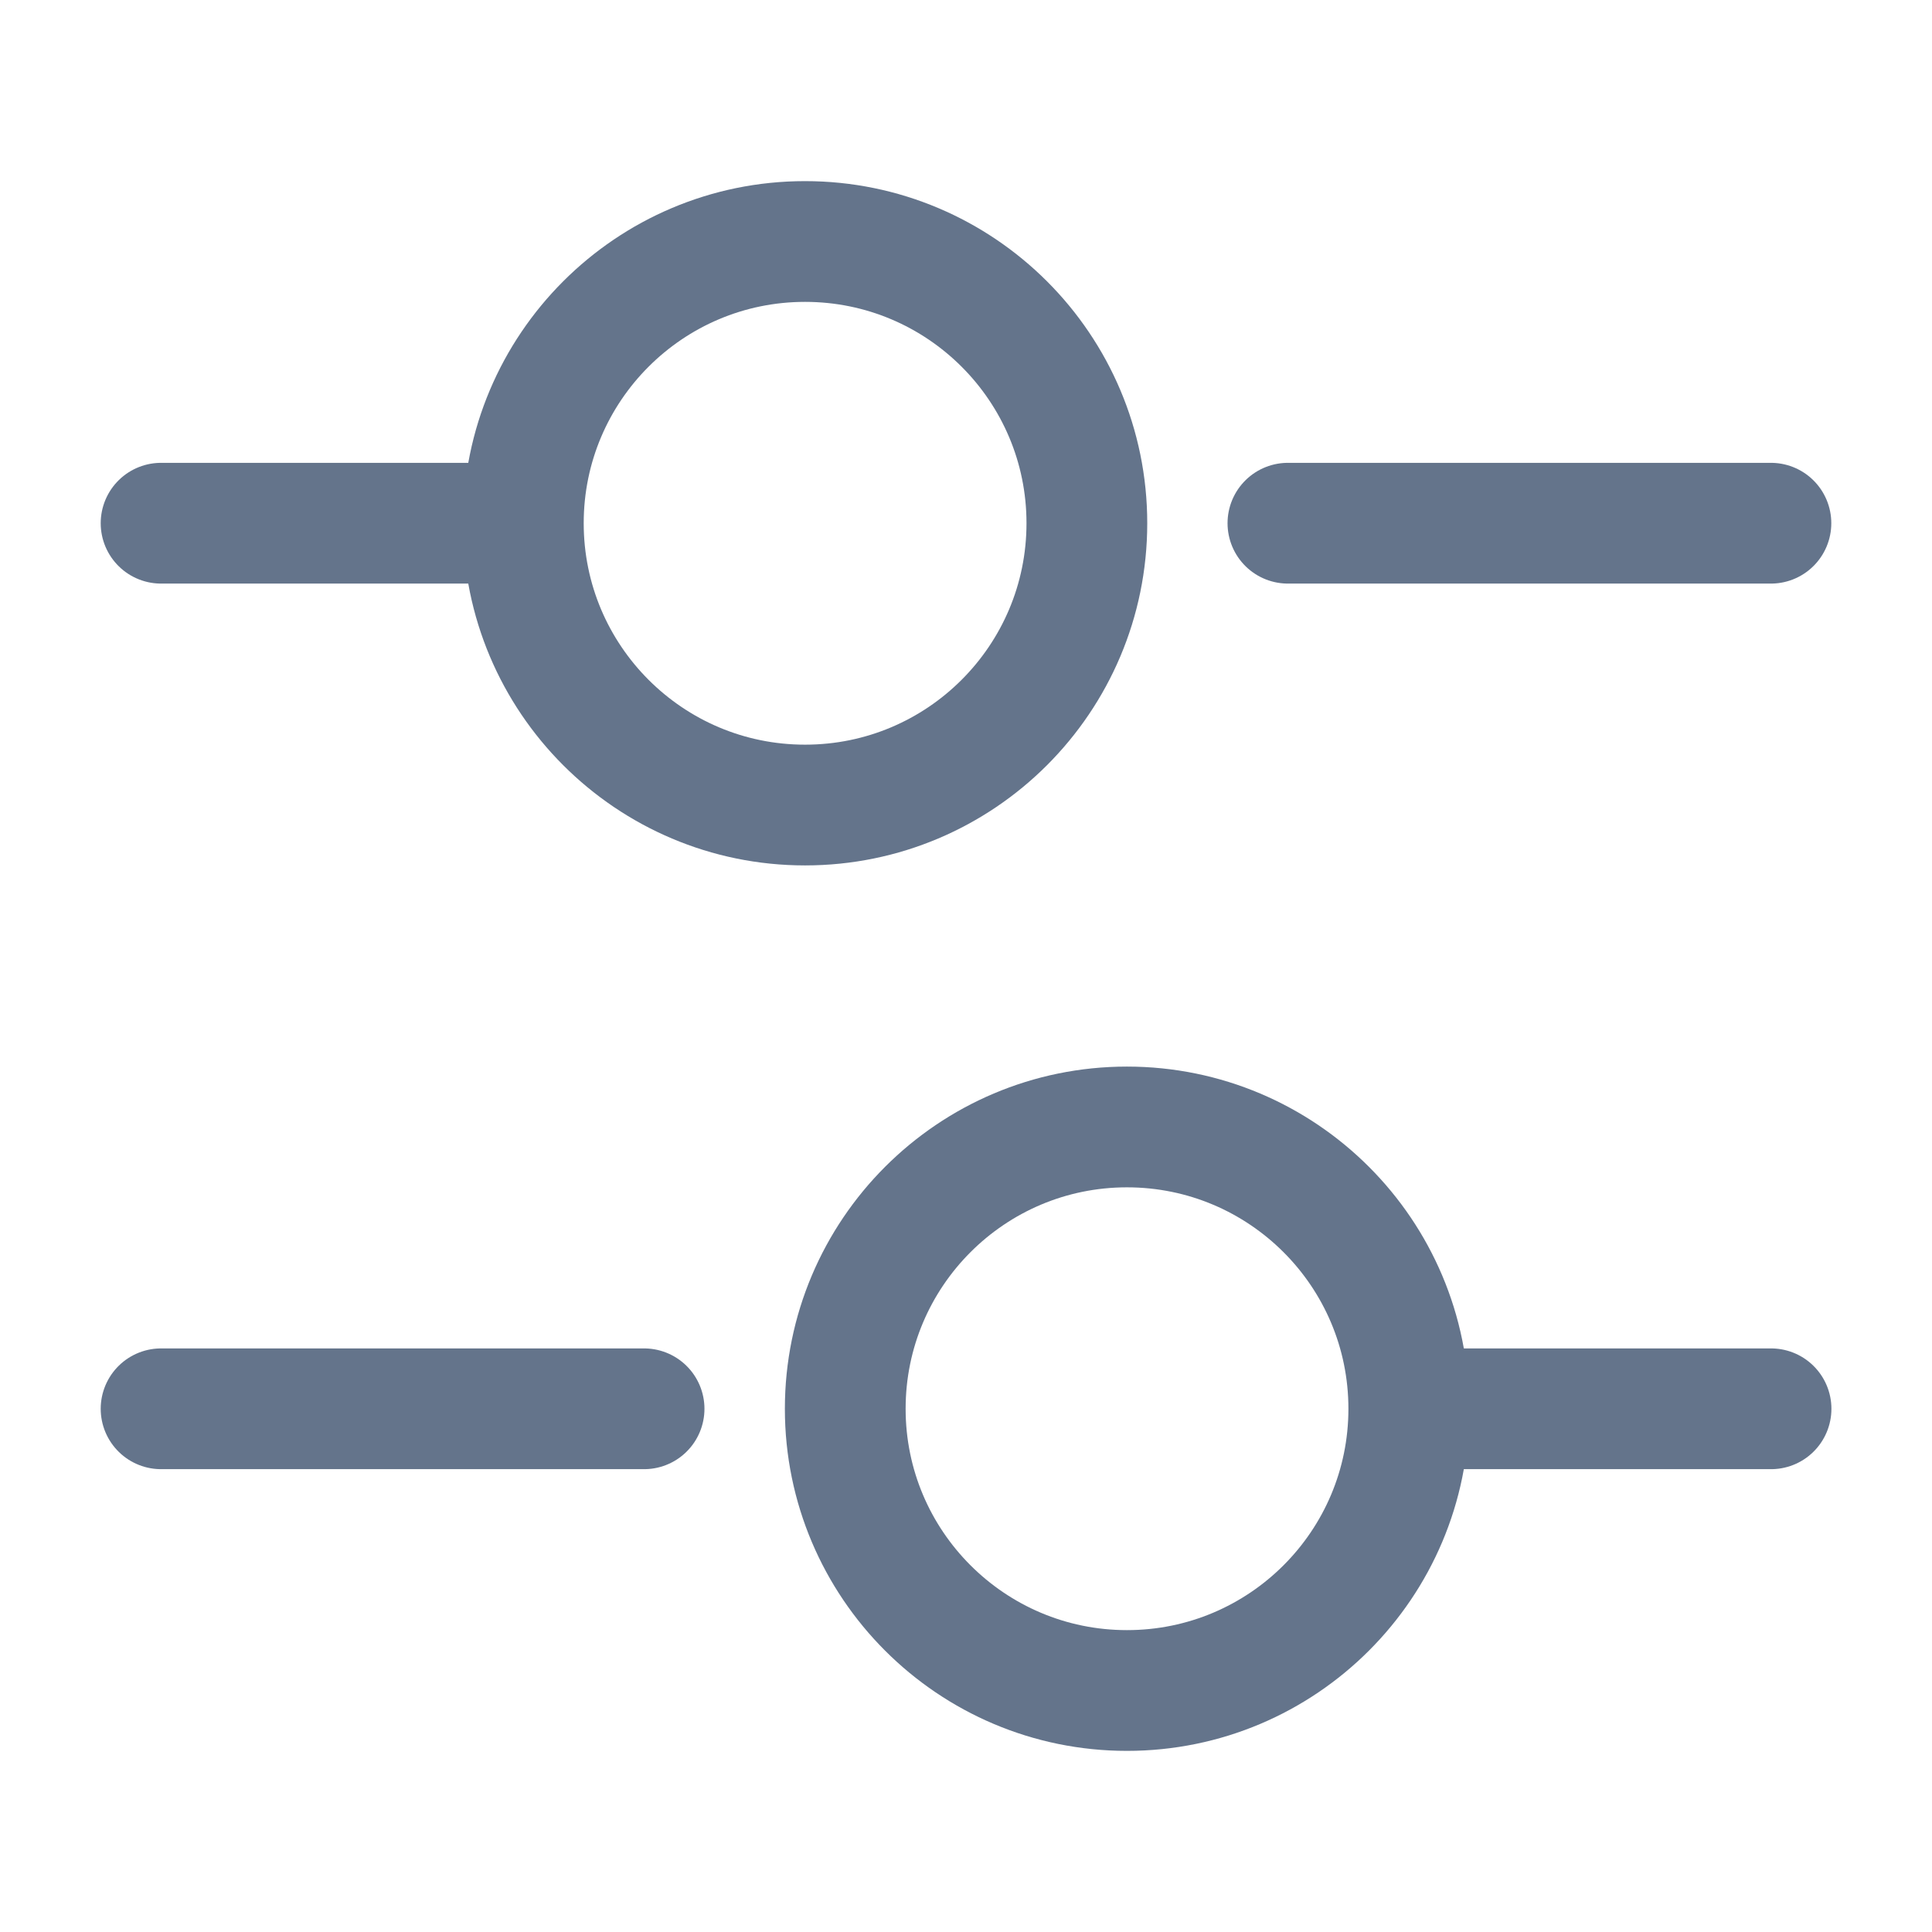 <svg width="16" height="16" viewBox="0 0 16 16" fill="none" xmlns="http://www.w3.org/2000/svg">
<path d="M14.666 4.333H10.666" stroke="#64748B" stroke-miterlimit="10" stroke-linecap="round" stroke-linejoin="round"/>
<path d="M4.001 4.333H1.334" stroke="#64748B" stroke-miterlimit="10" stroke-linecap="round" stroke-linejoin="round"/>
<path d="M6.667 6.667C7.956 6.667 9.001 5.622 9.001 4.333C9.001 3.045 7.956 2 6.667 2C5.379 2 4.334 3.045 4.334 4.333C4.334 5.622 5.379 6.667 6.667 6.667Z" stroke="#64748B" stroke-miterlimit="10" stroke-linecap="round" stroke-linejoin="round"/>
<path d="M14.667 11.667H12" stroke="#64748B" stroke-miterlimit="10" stroke-linecap="round" stroke-linejoin="round"/>
<path d="M5.334 11.667H1.334" stroke="#64748B" stroke-miterlimit="10" stroke-linecap="round" stroke-linejoin="round"/>
<path d="M9.333 14C10.622 14 11.667 12.955 11.667 11.667C11.667 10.378 10.622 9.333 9.333 9.333C8.045 9.333 7 10.378 7 11.667C7 12.955 8.045 14 9.333 14Z" stroke="#64748B" stroke-miterlimit="10" stroke-linecap="round" stroke-linejoin="round"/>
</svg>
